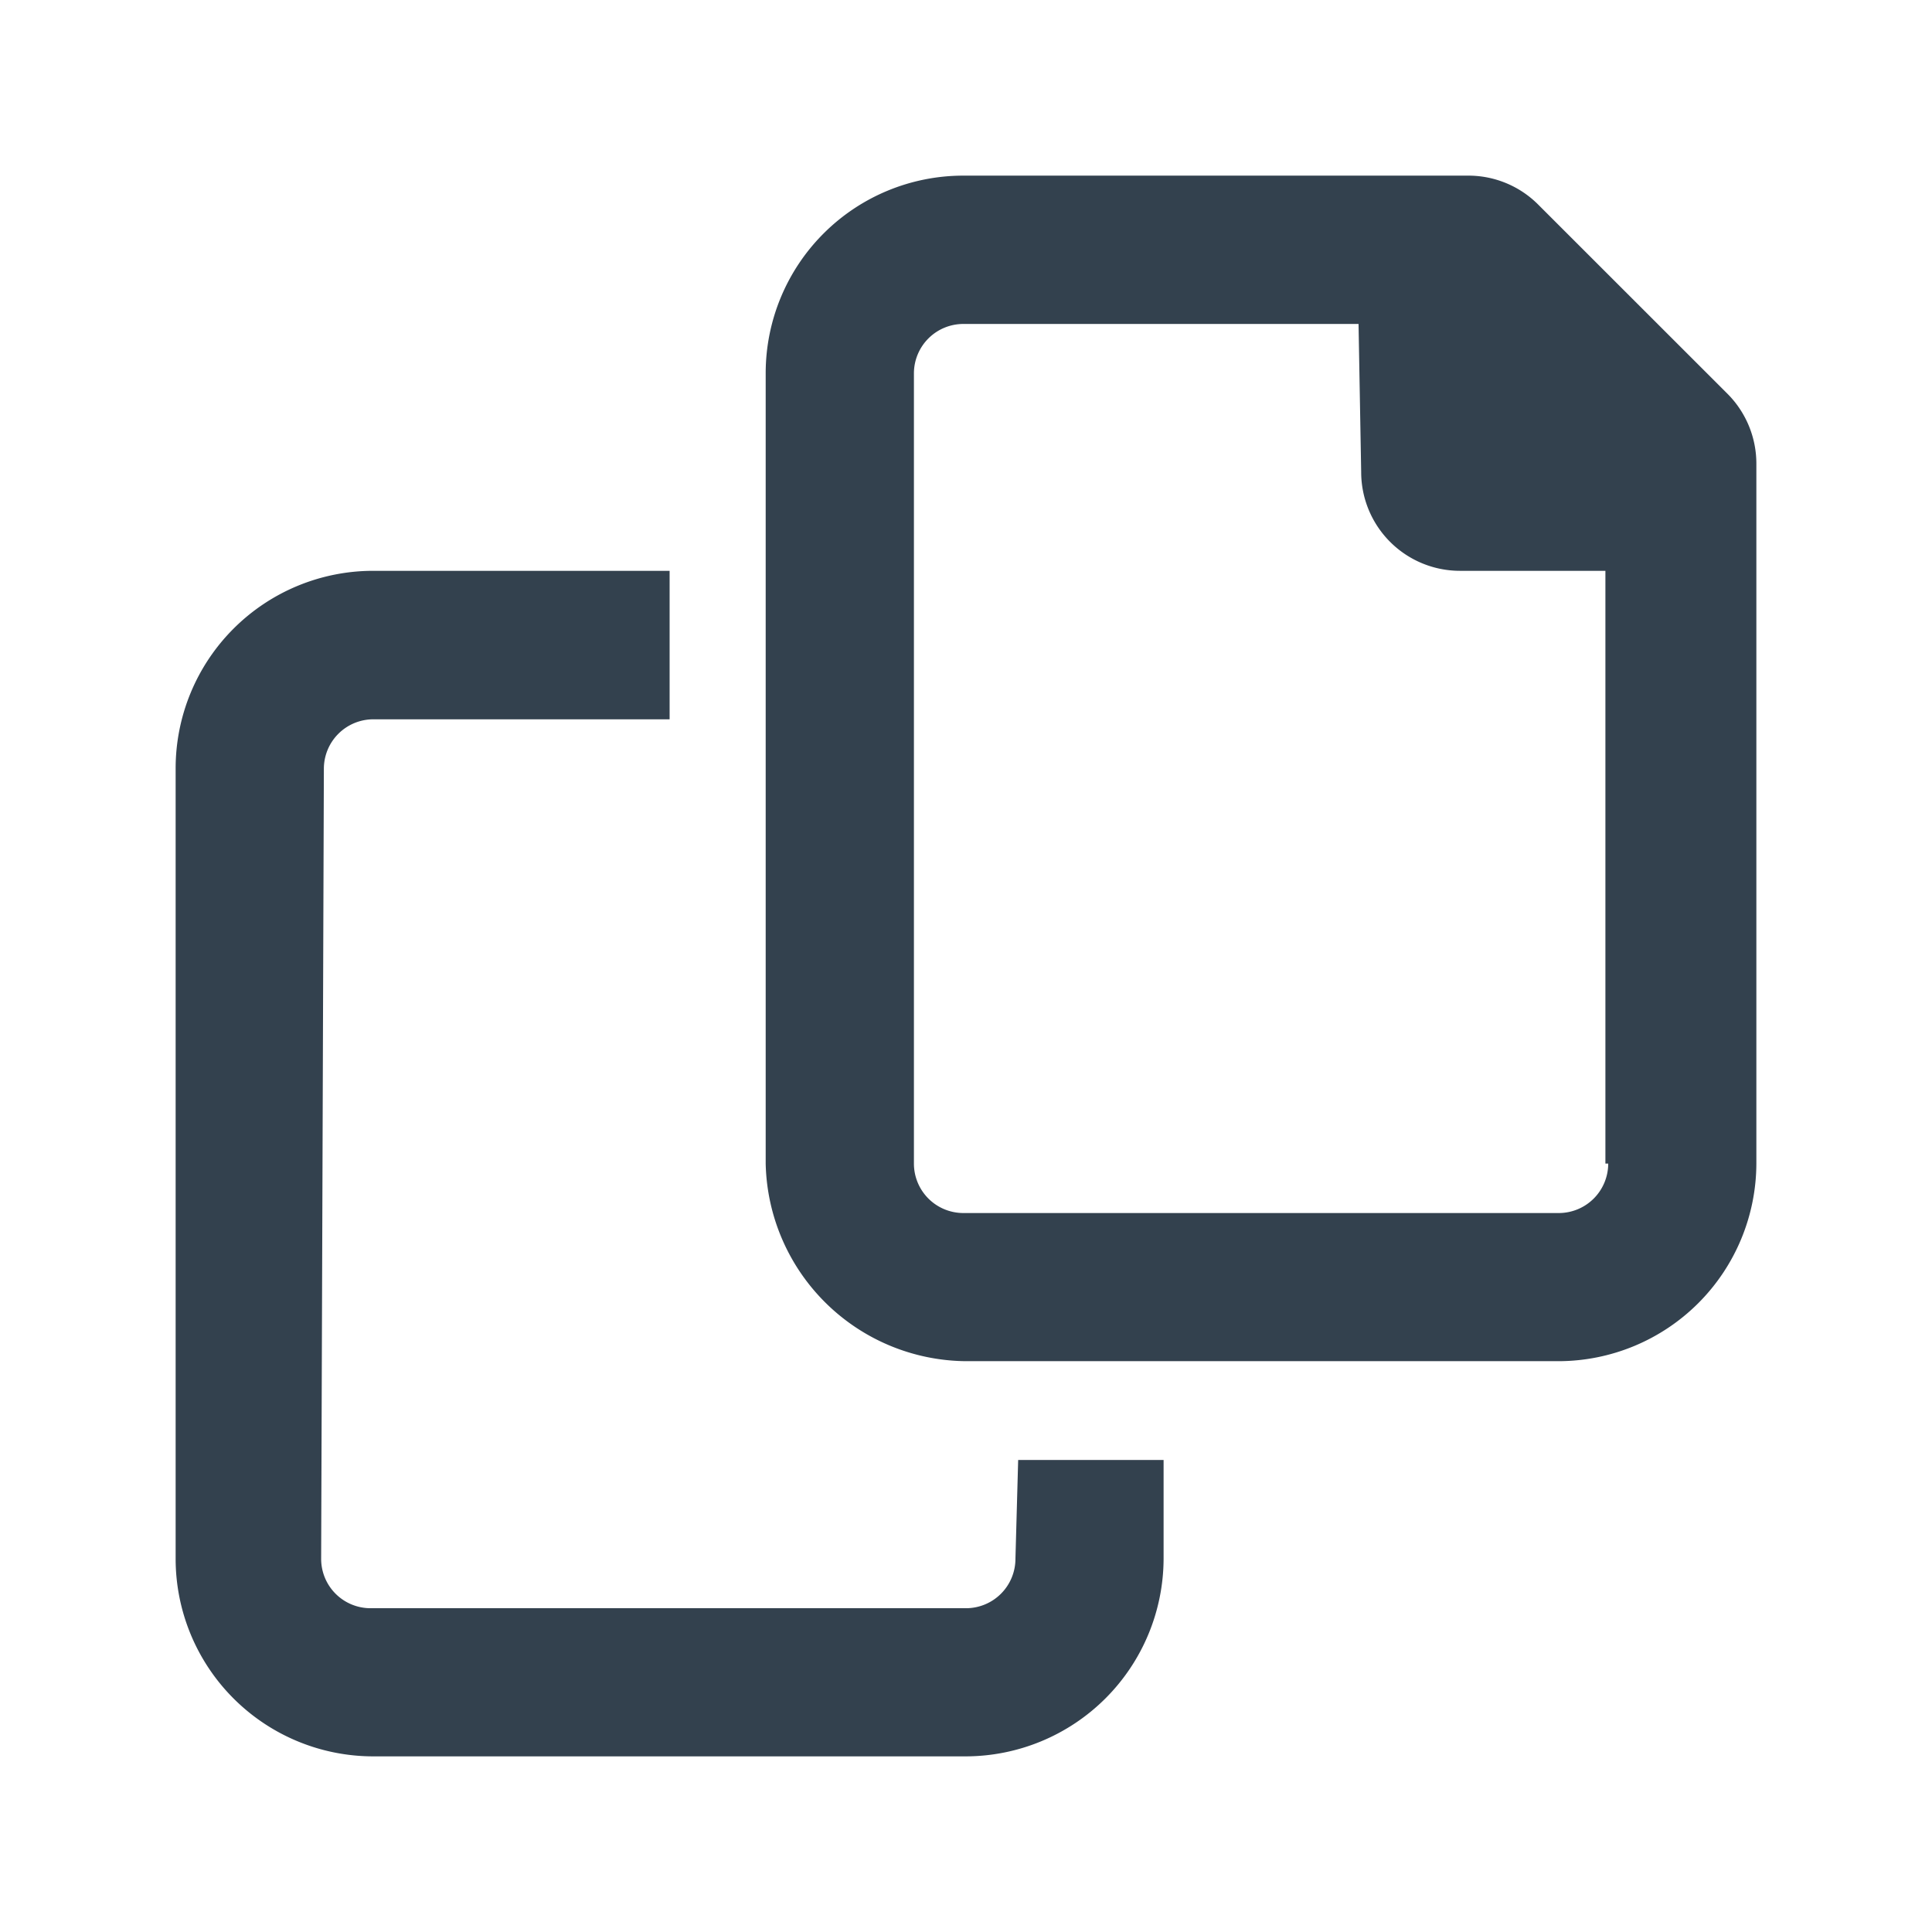 <svg xmlns="http://www.w3.org/2000/svg" width="22" height="22" viewBox="0 0 22 22">
  <defs>
    <style>
      .cls-1 {
        fill: #33414e;
        fill-rule: evenodd;
      }
    </style>
  </defs>
  <path class="cls-1" d="M19.67,4.483L17.516,2.33A1.122,1.122,0,0,0,16.72,2H10.969a2.25,2.25,0,0,0-2.25,2.25v9A2.3,2.3,0,0,0,11,15.5h6.75A2.257,2.257,0,0,0,20,13.25V5.278A1.126,1.126,0,0,0,19.67,4.483ZM18.313,13.25a0.563,0.563,0,0,1-.562.563H10.969a0.563,0.563,0,0,1-.562-0.562v-9a0.563,0.563,0,0,1,.563-0.562h4.5L15.5,5.375A1.125,1.125,0,0,0,16.625,6.5h1.656v6.75h0.032Zm-6.75,4.5a0.563,0.563,0,0,1-.562.563H4.219a0.562,0.562,0,0,1-.562-0.562l0.031-9A0.563,0.563,0,0,1,4.25,8.191H7.625V6.5H4.25A2.25,2.25,0,0,0,2,8.75v9A2.251,2.251,0,0,0,4.25,20H11a2.257,2.257,0,0,0,2.25-2.25V16.625H11.594Z"/>
</svg>
